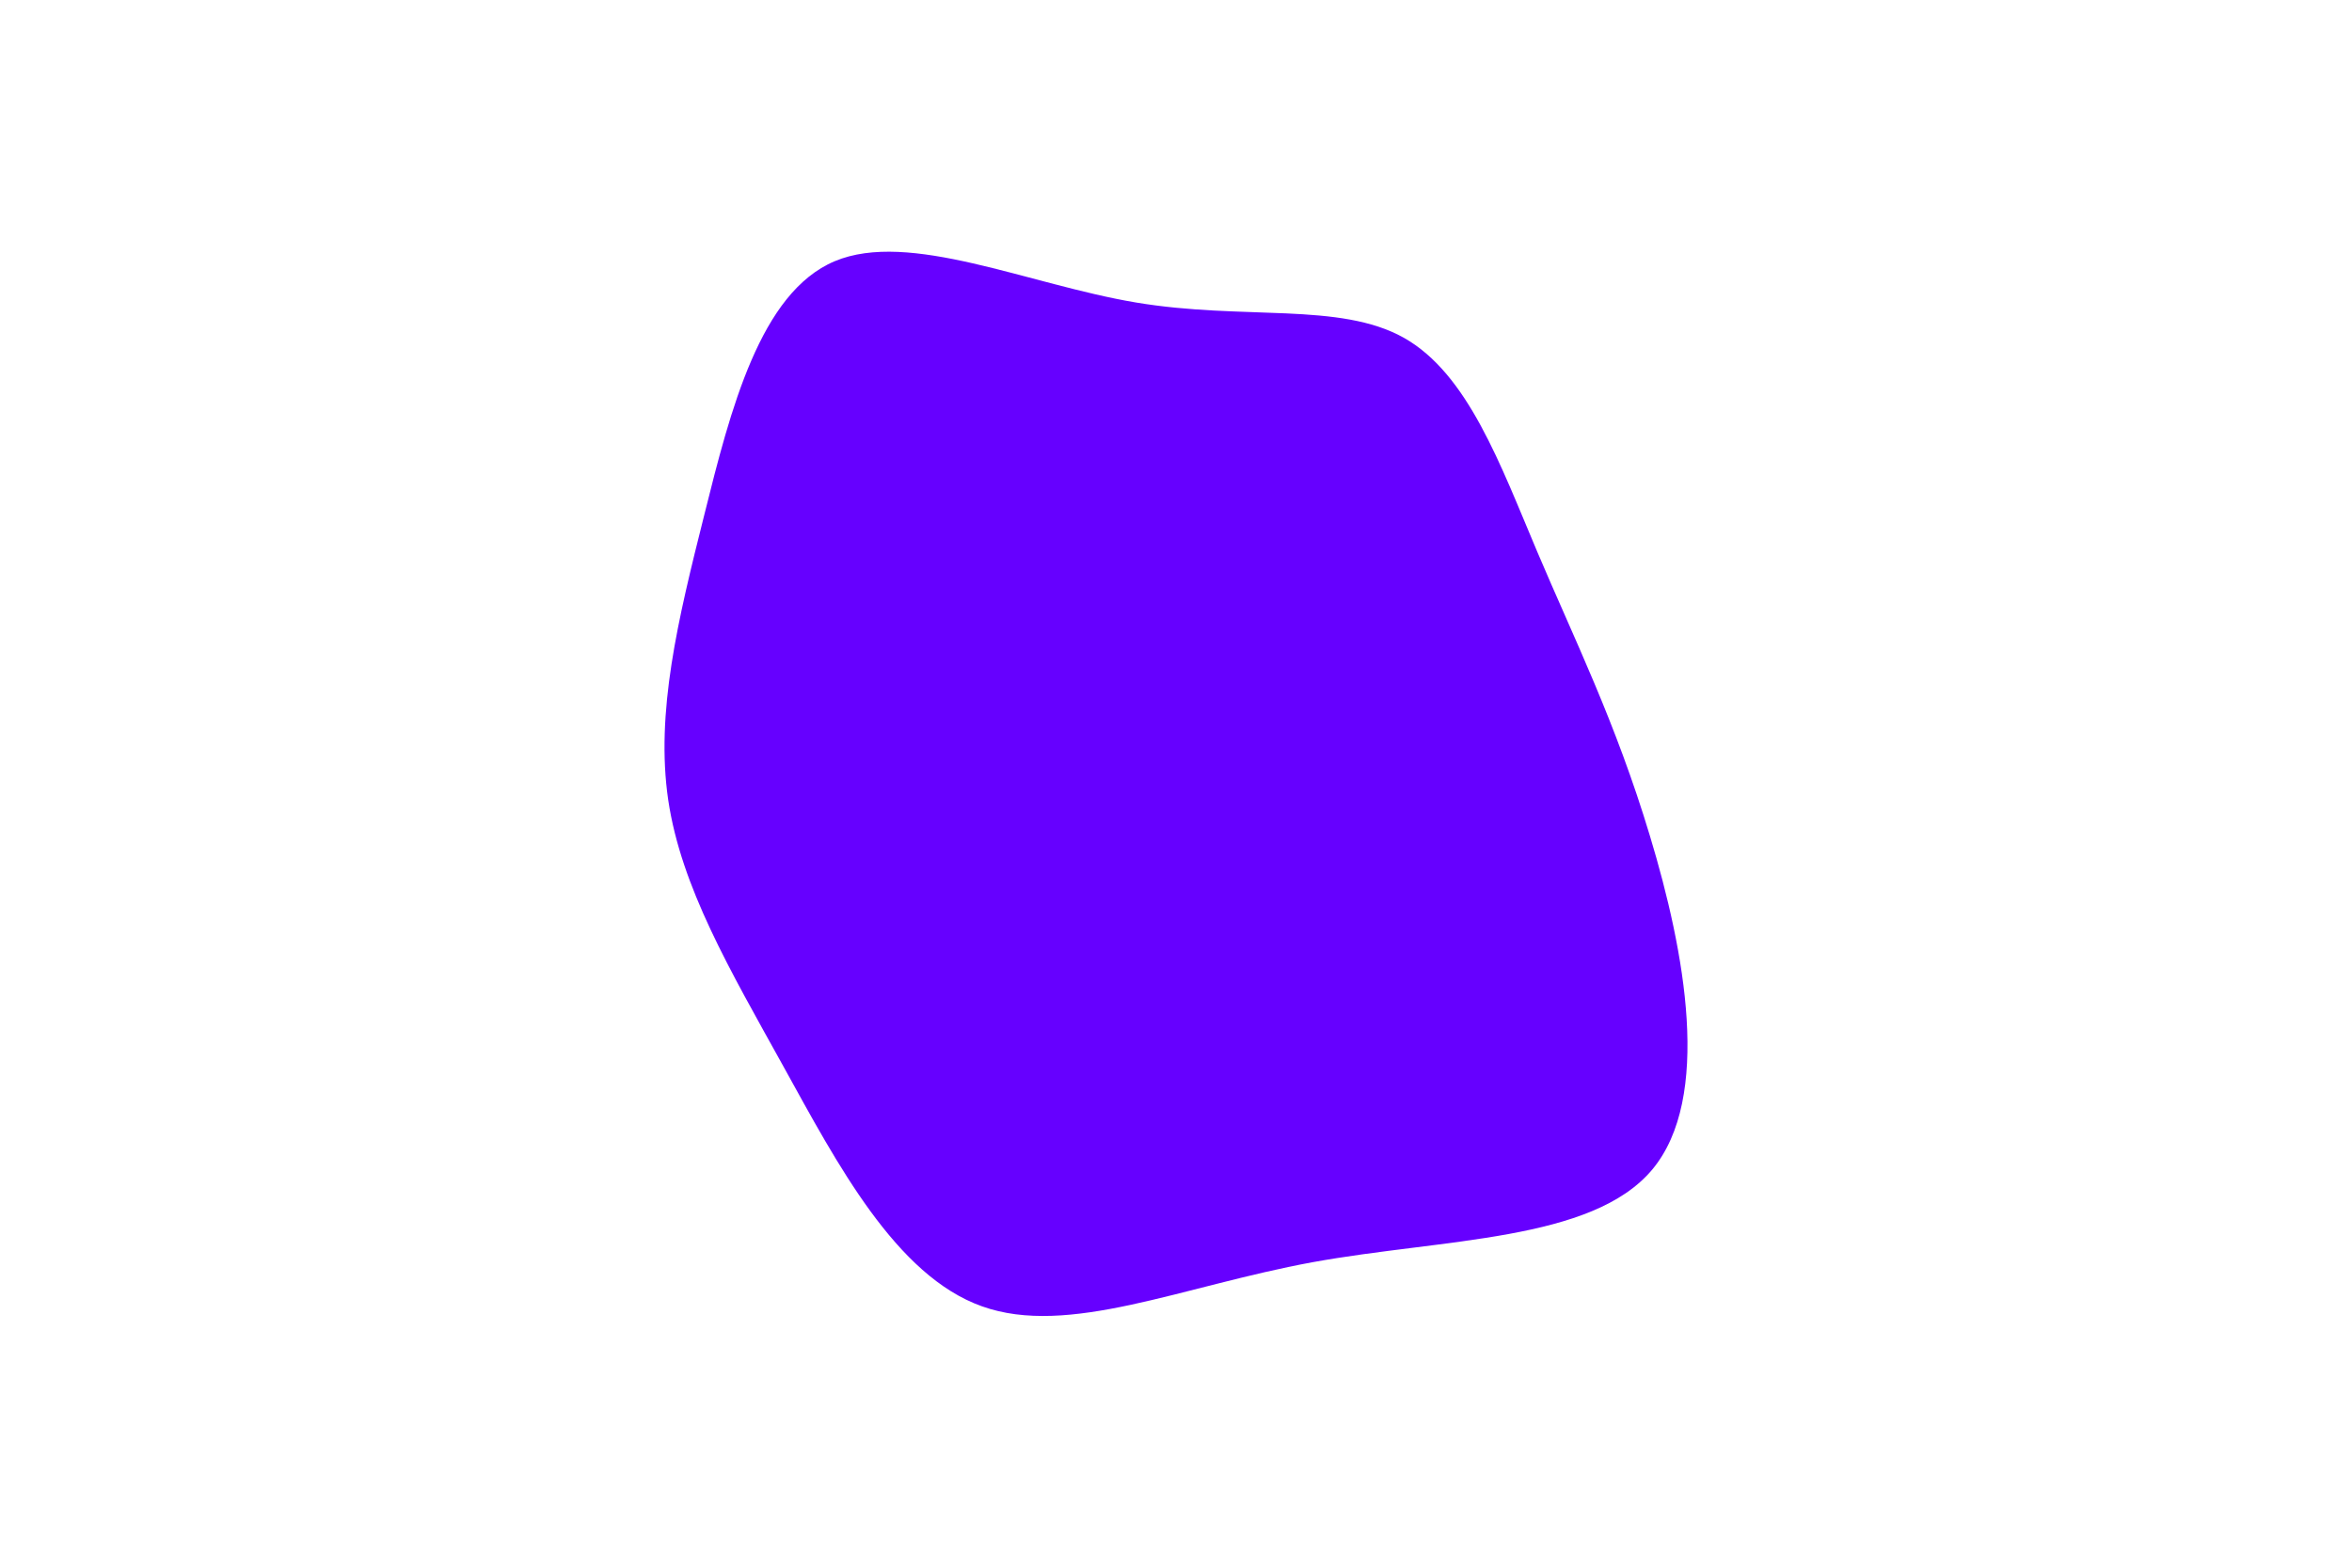<svg id="visual" viewBox="0 0 900 600" width="900" height="600" xmlns="http://www.w3.org/2000/svg" xmlns:xlink="http://www.w3.org/1999/xlink" version="1.1"><g transform="translate(439.093 279.879)"><path d="M98.1 -150.6C122.6 -136.8 135 -102.1 149.1 -68.8C163.2 -35.5 179.1 -3.7 192.3 40.2C205.6 84.2 216.1 140.3 193.1 167.8C170 195.3 113.3 194.1 63.2 203.2C13.1 212.4 -30.3 231.9 -63.3 220.1C-96.3 208.4 -118.8 165.4 -139.3 128.3C-159.9 91.1 -178.4 59.7 -183.4 26.3C-188.3 -7.2 -179.7 -42.6 -169.6 -82.8C-159.6 -123 -148.2 -167.9 -119.7 -179.9C-91.2 -191.9 -45.6 -171 -4.4 -164.1C36.8 -157.2 73.5 -164.4 98.1 -150.6" fill="#6600FF"></path></g></svg>